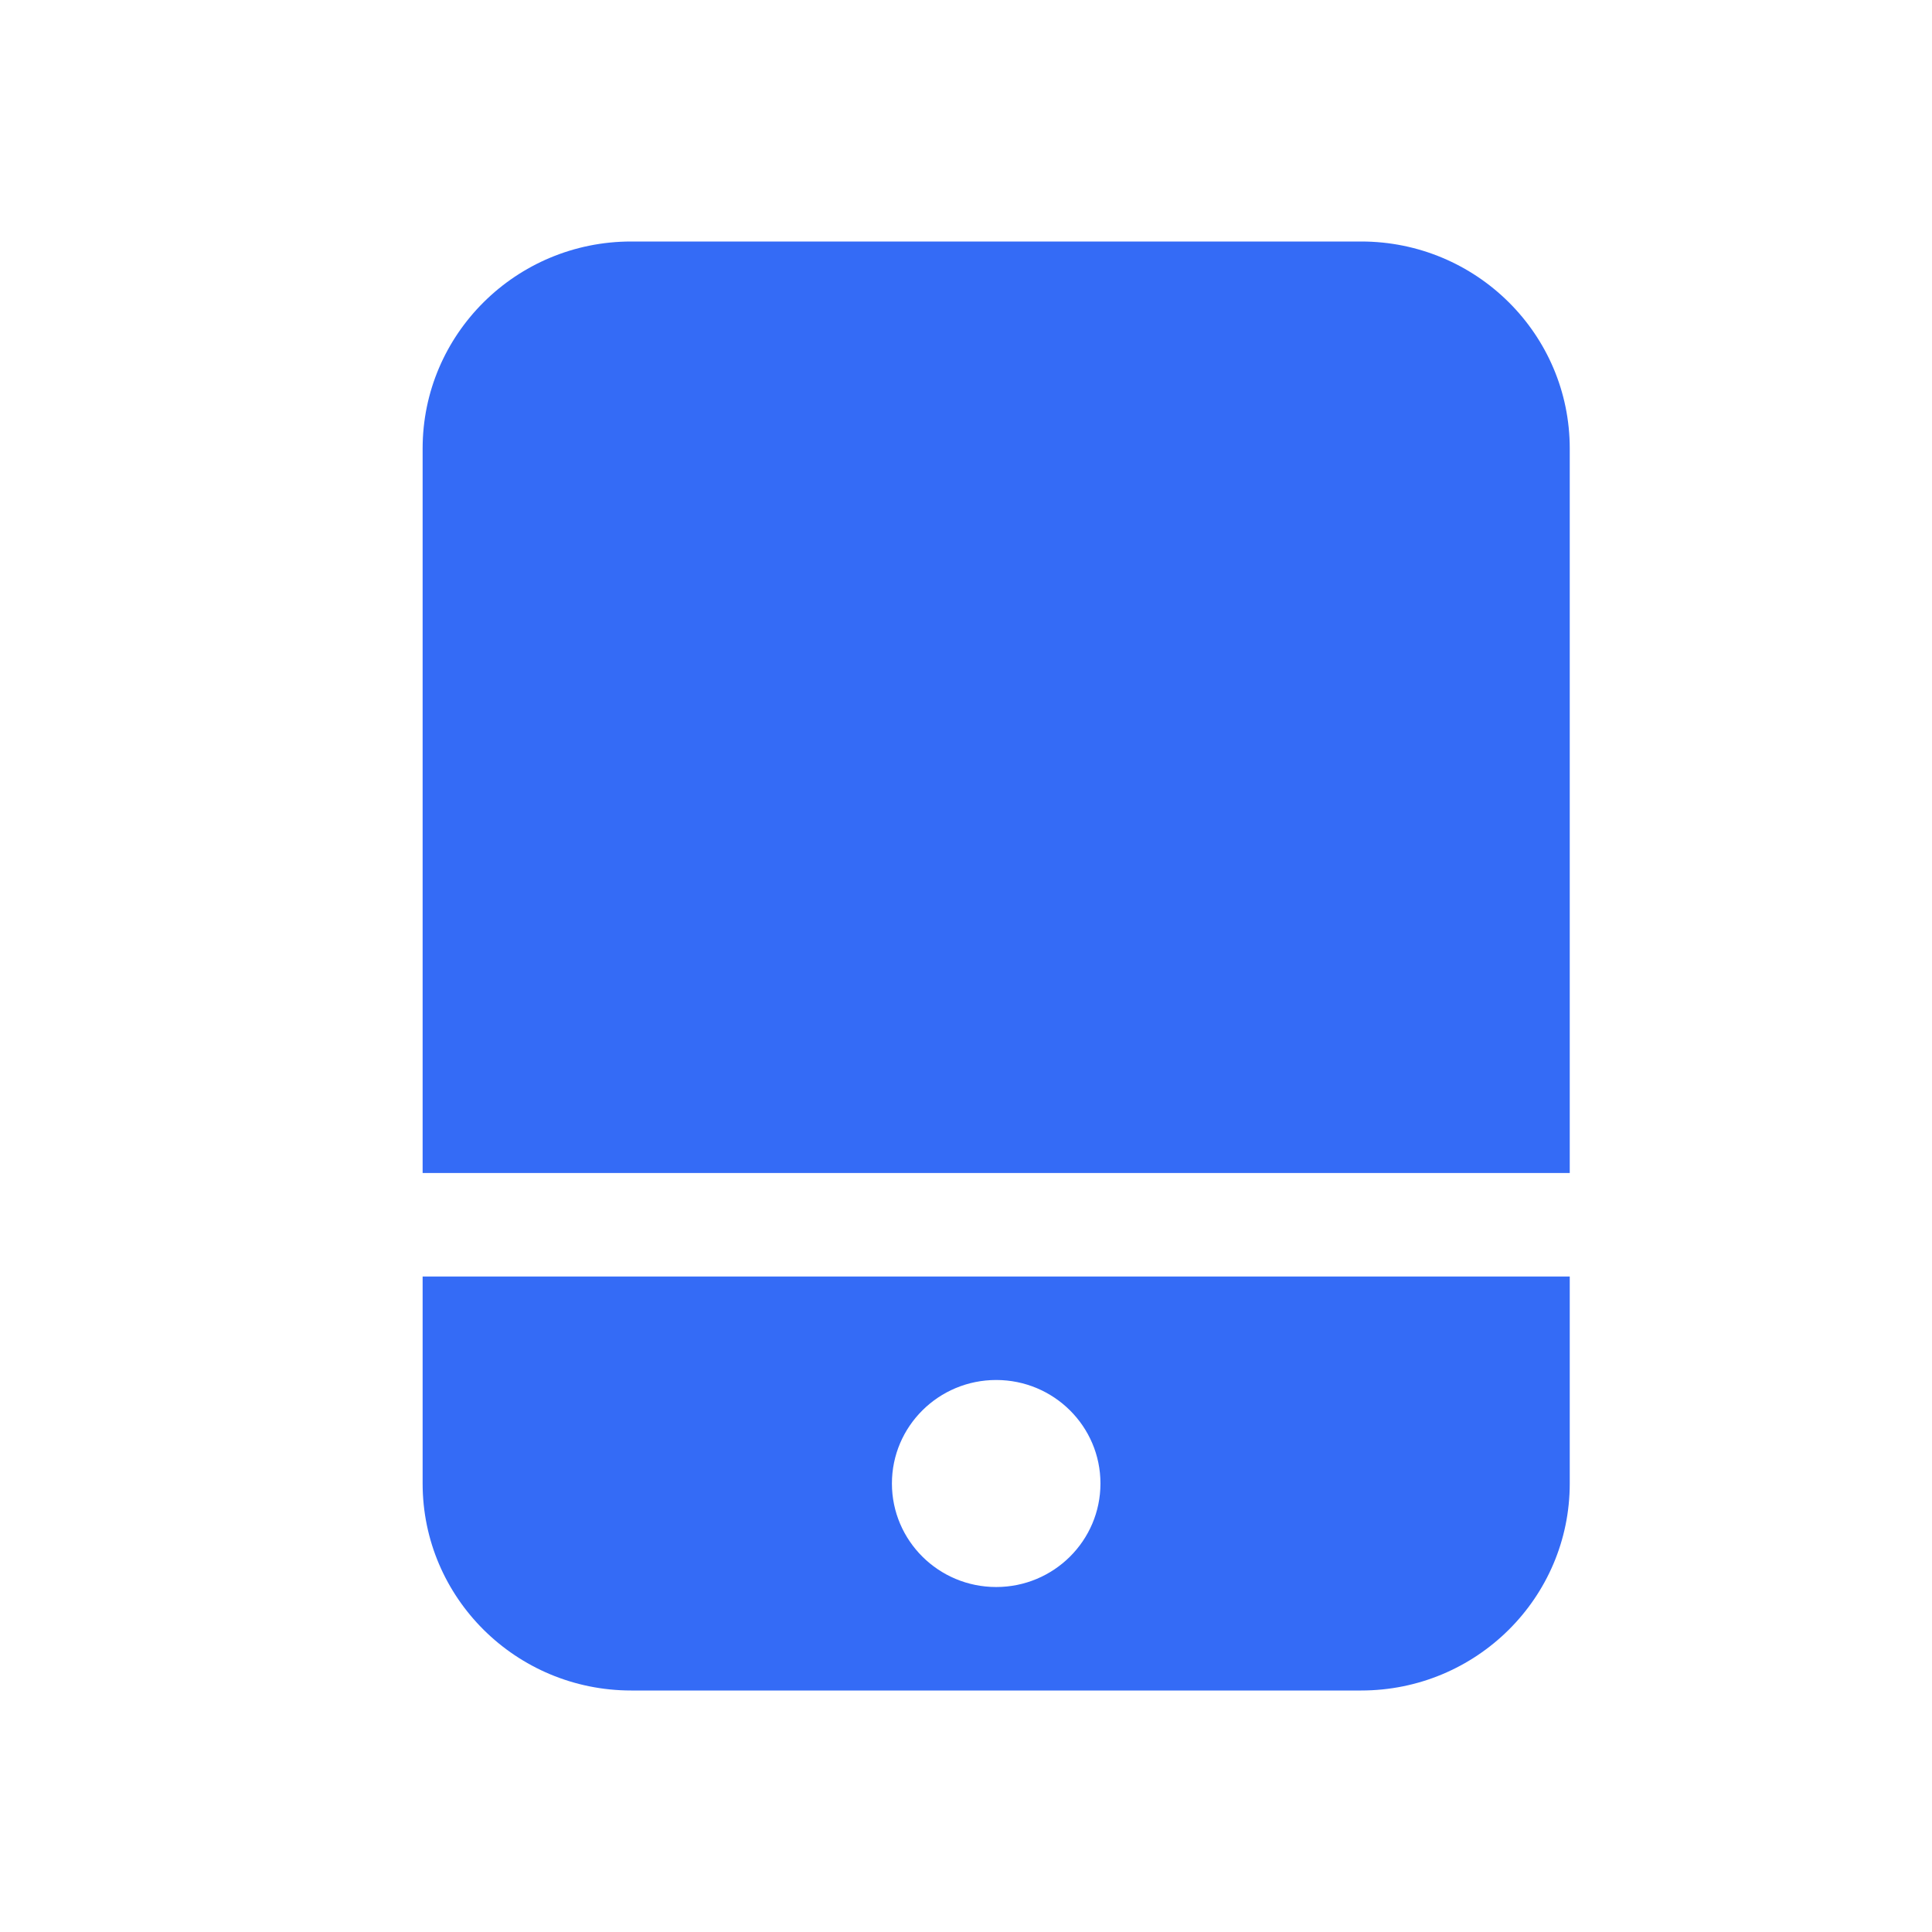 <!--?xml version="1.0" encoding="UTF-8"?-->
<svg width="32px" height="32px" viewBox="0 0 32 32" version="1.1" xmlns="http://www.w3.org/2000/svg" xmlns:xlink="http://www.w3.org/1999/xlink">
    <title>42.手机</title>
    <g id="42.手机" stroke="none" stroke-width="1" fill="none" fill-rule="evenodd">
        <g id="手机" transform="translate(7, 4)" fill="#000000" fill-rule="nonzero">
            <path d="M19,17.143 L19,20.571 C19,22.465 17.453,24 15.545,24 L3.455,24 C1.547,24 0,22.465 0,20.571 L0,17.143 L19,17.143 Z M9.5,18.857 C8.546,18.857 7.773,19.625 7.773,20.571 C7.773,21.518 8.546,22.286 9.5,22.286 C10.454,22.286 11.227,21.518 11.227,20.571 C11.227,19.625 10.454,18.857 9.5,18.857 Z M15.545,0 C17.453,0 19,1.535 19,3.429 L19,15.429 L0,15.429 L0,3.429 C0,1.535 1.547,0 3.455,0 L15.545,0 Z" id="形状" fill="#346bf6"></path>
        </g>
    </g>
</svg>